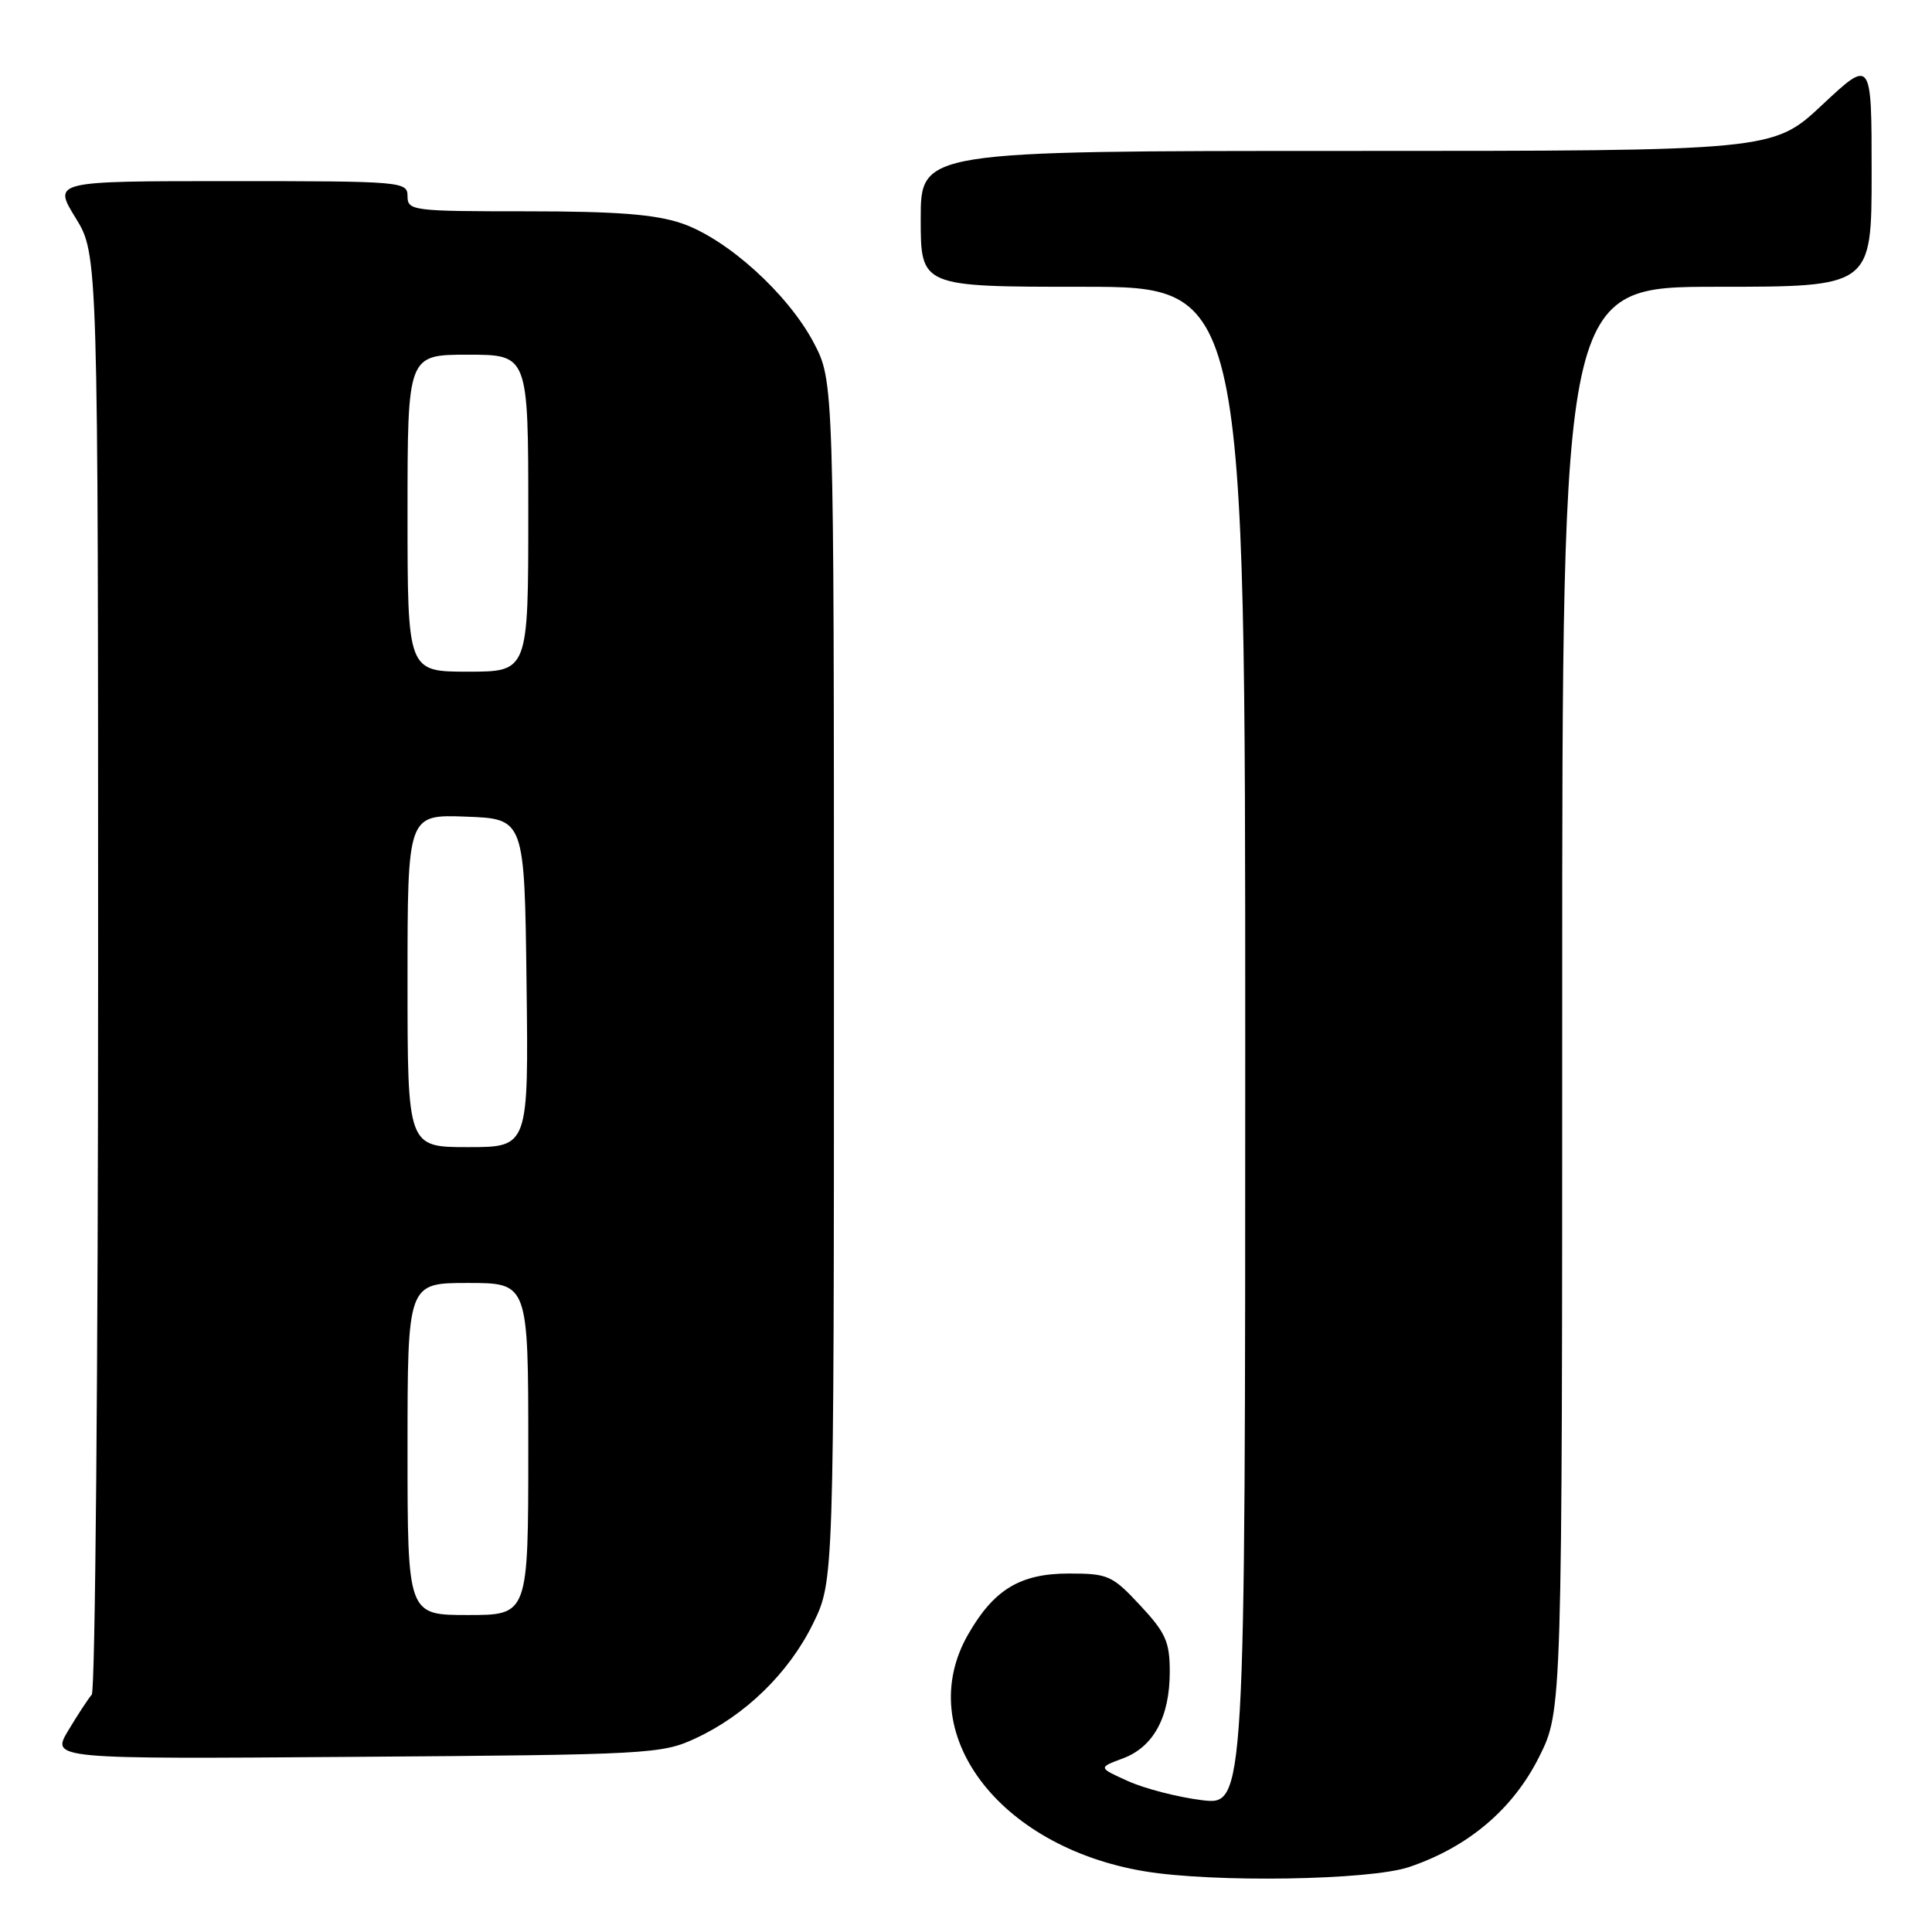 <?xml version="1.0" encoding="UTF-8" standalone="no"?>
<!DOCTYPE svg PUBLIC "-//W3C//DTD SVG 1.1//EN" "http://www.w3.org/Graphics/SVG/1.1/DTD/svg11.dtd" >
<svg xmlns="http://www.w3.org/2000/svg" xmlns:xlink="http://www.w3.org/1999/xlink" version="1.1" viewBox="0 0 256 256">
 <g >
 <path fill="currentColor"
d=" M 186.72 247.39 C 194.56 244.74 200.48 239.72 203.94 232.80 C 207.00 226.68 207.00 226.68 207.00 132.34 C 207.00 38.00 207.00 38.00 227.50 38.00 C 248.00 38.00 248.00 38.00 248.00 22.89 C 248.00 7.77 248.00 7.77 241.46 13.89 C 234.93 20.00 234.93 20.00 178.46 20.00 C 122.00 20.00 122.00 20.00 122.00 29.00 C 122.00 38.00 122.00 38.00 143.50 38.00 C 165.00 38.00 165.00 38.00 165.00 138.62 C 165.00 239.23 165.00 239.23 159.25 238.53 C 156.09 238.14 151.70 237.01 149.50 236.02 C 145.50 234.22 145.50 234.22 148.78 233.00 C 152.85 231.49 155.00 227.51 155.00 221.51 C 155.00 217.55 154.46 216.34 151.07 212.71 C 147.38 208.75 146.82 208.50 141.65 208.50 C 135.18 208.50 131.69 210.61 128.27 216.59 C 120.89 229.49 132.22 244.69 151.62 247.95 C 160.76 249.48 181.49 249.15 186.72 247.39 Z  M 92.12 230.36 C 98.76 227.29 104.52 221.68 107.72 215.16 C 110.50 209.50 110.50 209.50 110.50 130.00 C 110.50 50.50 110.50 50.50 107.81 45.39 C 104.38 38.91 96.35 31.65 90.32 29.59 C 86.82 28.40 81.67 28.00 69.82 28.00 C 54.67 28.00 54.00 27.92 54.00 26.00 C 54.00 24.06 53.33 24.00 30.51 24.00 C 7.02 24.00 7.02 24.00 10.01 28.86 C 13.00 33.72 13.00 33.72 13.00 128.66 C 13.00 180.88 12.62 224.03 12.16 224.55 C 11.70 225.07 10.30 227.21 9.05 229.29 C 6.78 233.09 6.78 233.09 47.14 232.79 C 85.93 232.51 87.68 232.42 92.12 230.36 Z  M 54.00 192.00 C 54.00 170.00 54.00 170.00 62.00 170.00 C 70.00 170.00 70.00 170.00 70.00 192.00 C 70.00 214.00 70.00 214.00 62.00 214.00 C 54.00 214.00 54.00 214.00 54.00 192.00 Z  M 54.00 129.96 C 54.00 107.92 54.00 107.92 61.75 108.21 C 69.50 108.50 69.50 108.50 69.77 130.25 C 70.04 152.00 70.04 152.00 62.02 152.00 C 54.00 152.00 54.00 152.00 54.00 129.96 Z  M 54.00 68.00 C 54.00 47.00 54.00 47.00 62.00 47.00 C 70.00 47.00 70.00 47.00 70.00 68.00 C 70.00 89.00 70.00 89.00 62.00 89.00 C 54.00 89.00 54.00 89.00 54.00 68.00 Z "/>
</g>
</svg>